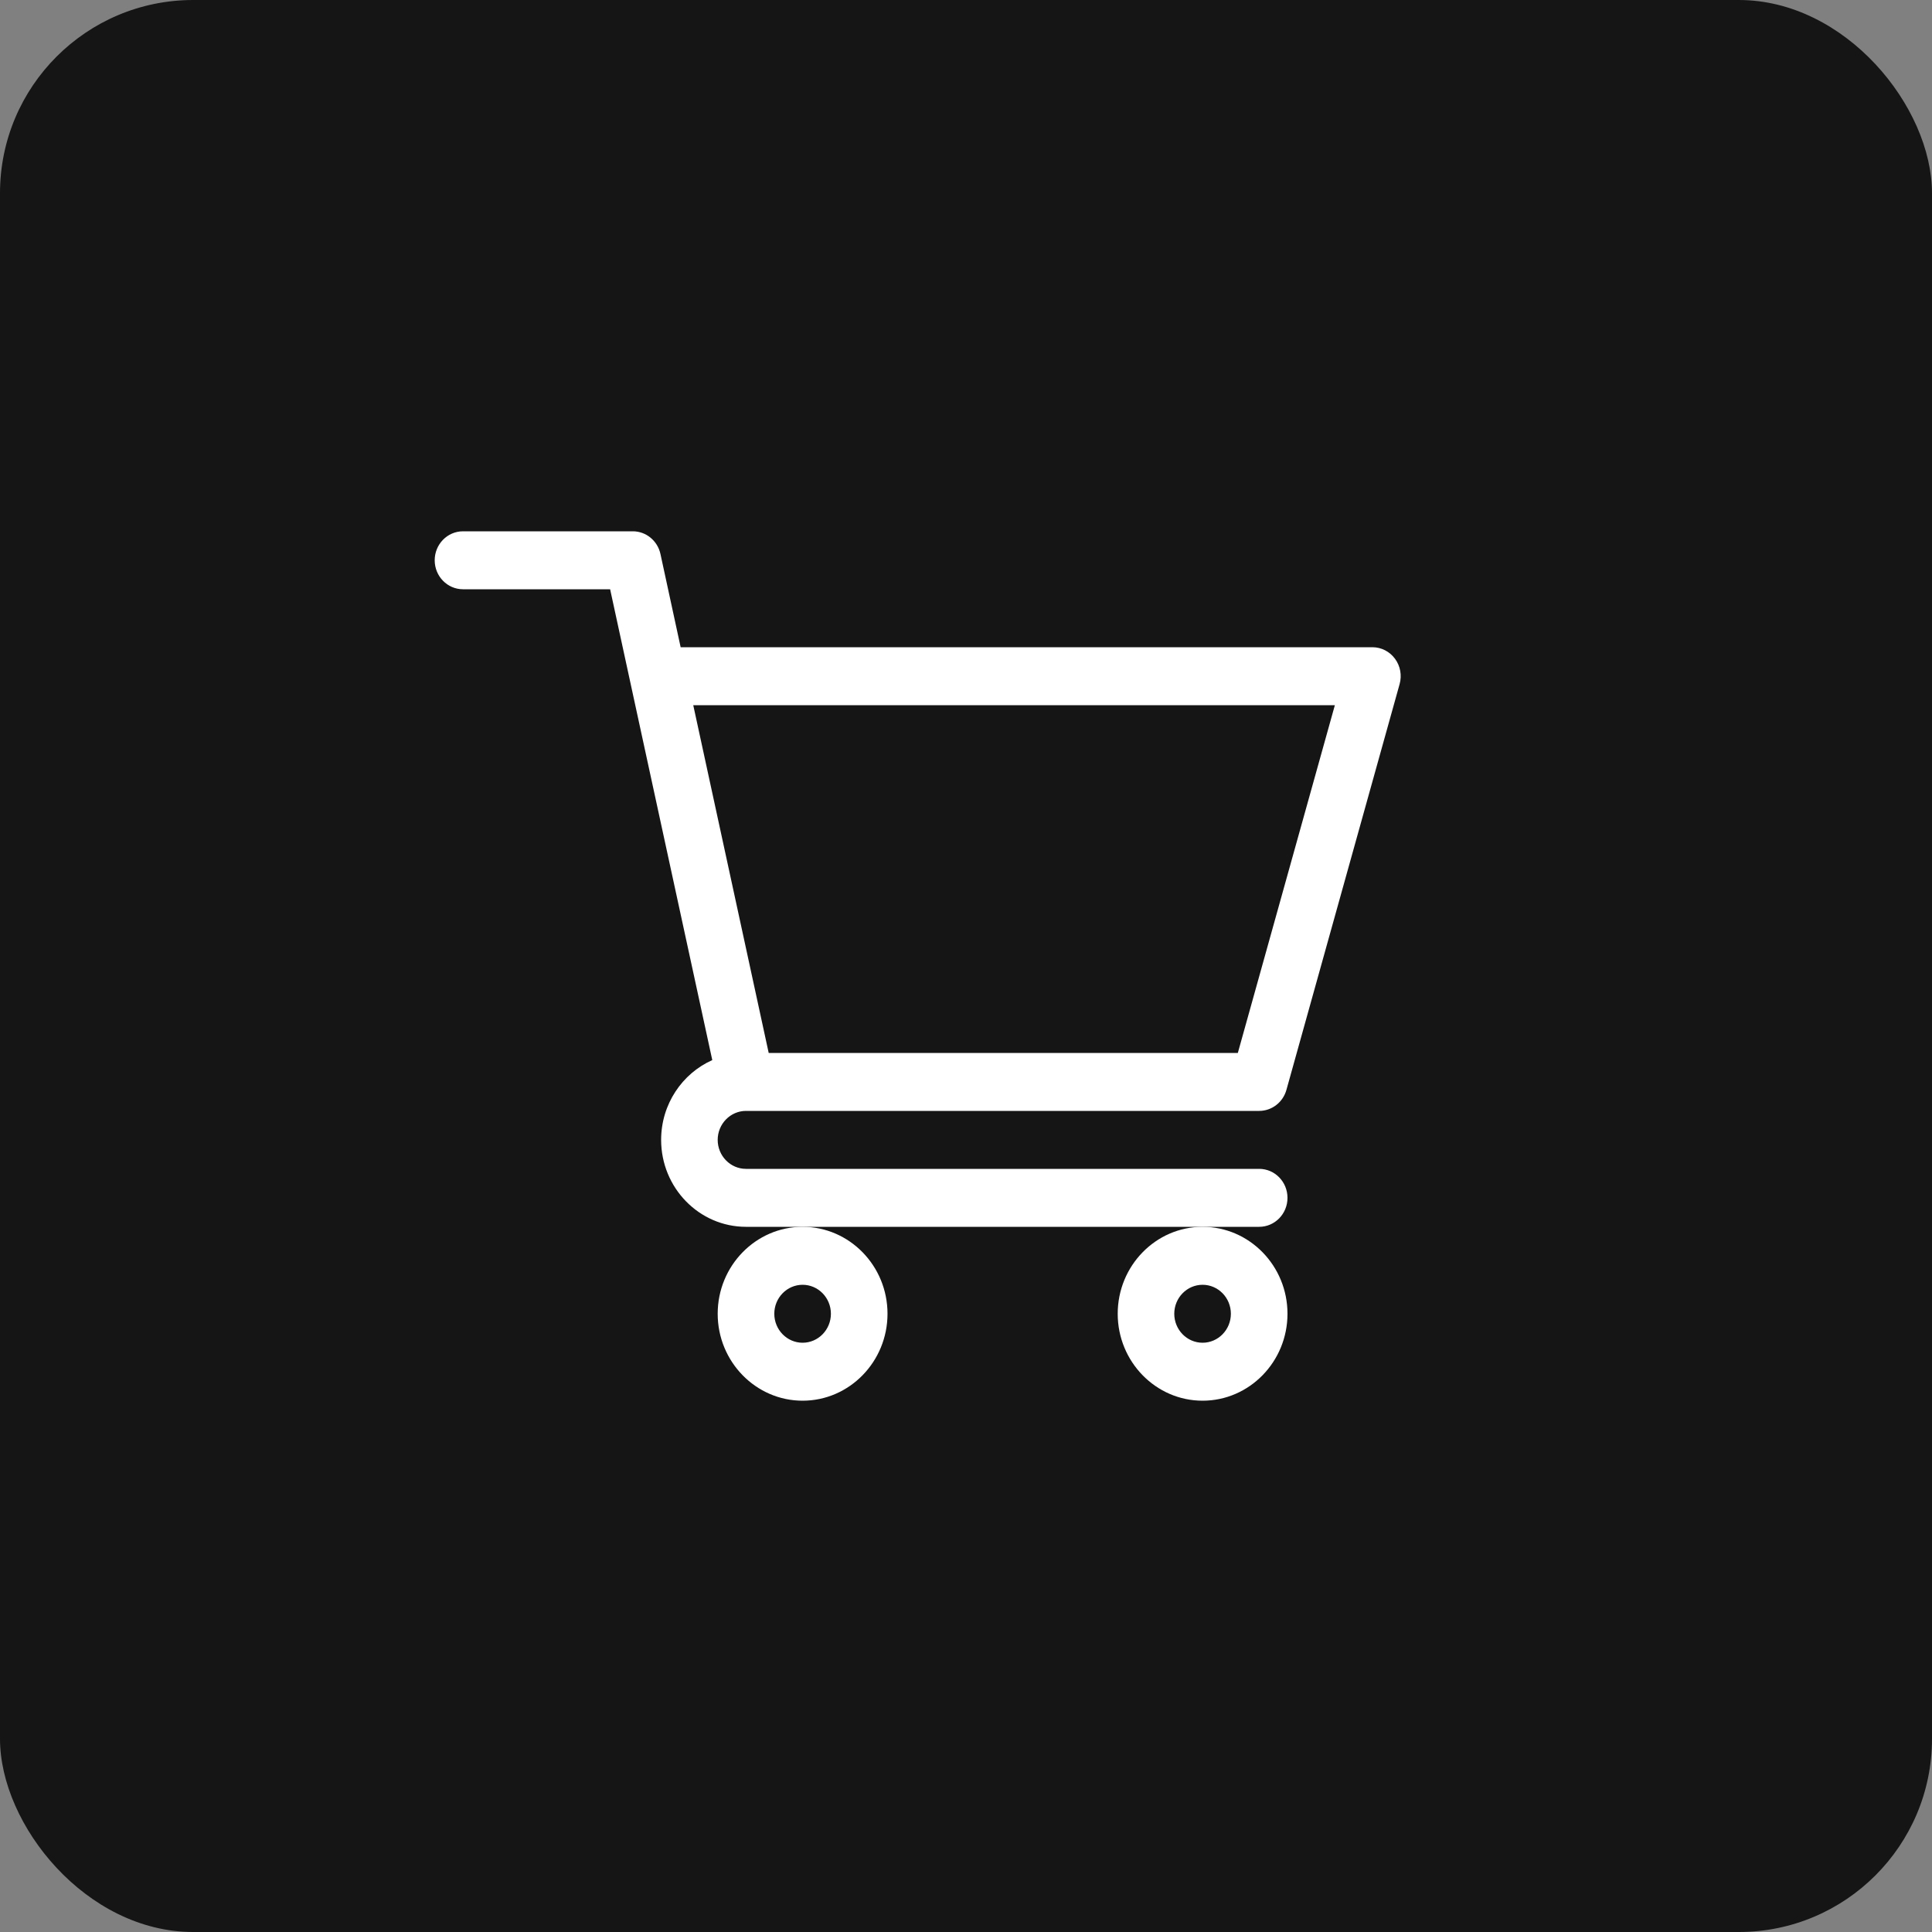 <svg width="40" height="40" viewBox="0 0 40 40" fill="none" xmlns="http://www.w3.org/2000/svg">
<rect x="0" y="0" width="40" height="40" fill="#808080" stroke="none"/>
<rect width="40" height="40" rx="4" fill="#151515"/>
<path d="M15.444 23H15.445C15.445 23 15.446 23 15.447 23H26.07C26.332 23 26.562 22.822 26.634 22.565L28.977 14.165C29.028 13.984 28.993 13.789 28.882 13.639C28.771 13.488 28.598 13.4 28.414 13.4H14.092L13.674 11.47C13.614 11.195 13.376 11 13.102 11H9.586C9.262 11 9 11.269 9 11.6C9 11.931 9.262 12.2 9.586 12.2H12.632C12.706 12.542 14.636 21.437 14.747 21.948C14.124 22.226 13.688 22.861 13.688 23.6C13.688 24.593 14.476 25.4 15.445 25.4H26.07C26.394 25.4 26.656 25.131 26.656 24.8C26.656 24.469 26.394 24.2 26.07 24.2H15.445C15.122 24.2 14.859 23.931 14.859 23.6C14.859 23.27 15.121 23.001 15.444 23ZM27.637 14.6L25.628 21.8H15.915L14.353 14.6H27.637Z" fill="white"/>
<path d="M14.859 27.2C14.859 28.192 15.648 29 16.617 29C17.586 29 18.375 28.192 18.375 27.2C18.375 26.207 17.586 25.4 16.617 25.4C15.648 25.4 14.859 26.207 14.859 27.2ZM16.617 26.6C16.94 26.6 17.203 26.869 17.203 27.2C17.203 27.531 16.94 27.8 16.617 27.8C16.294 27.8 16.031 27.531 16.031 27.2C16.031 26.869 16.294 26.6 16.617 26.6Z" fill="white"/>
<path d="M23.141 27.2C23.141 28.192 23.929 29 24.898 29C25.868 29 26.656 28.192 26.656 27.2C26.656 26.207 25.868 25.4 24.898 25.4C23.929 25.4 23.141 26.207 23.141 27.2ZM24.898 26.6C25.221 26.6 25.484 26.869 25.484 27.2C25.484 27.531 25.221 27.8 24.898 27.8C24.575 27.8 24.312 27.531 24.312 27.2C24.312 26.869 24.575 26.6 24.898 26.6Z" fill="white"/>
</svg>
